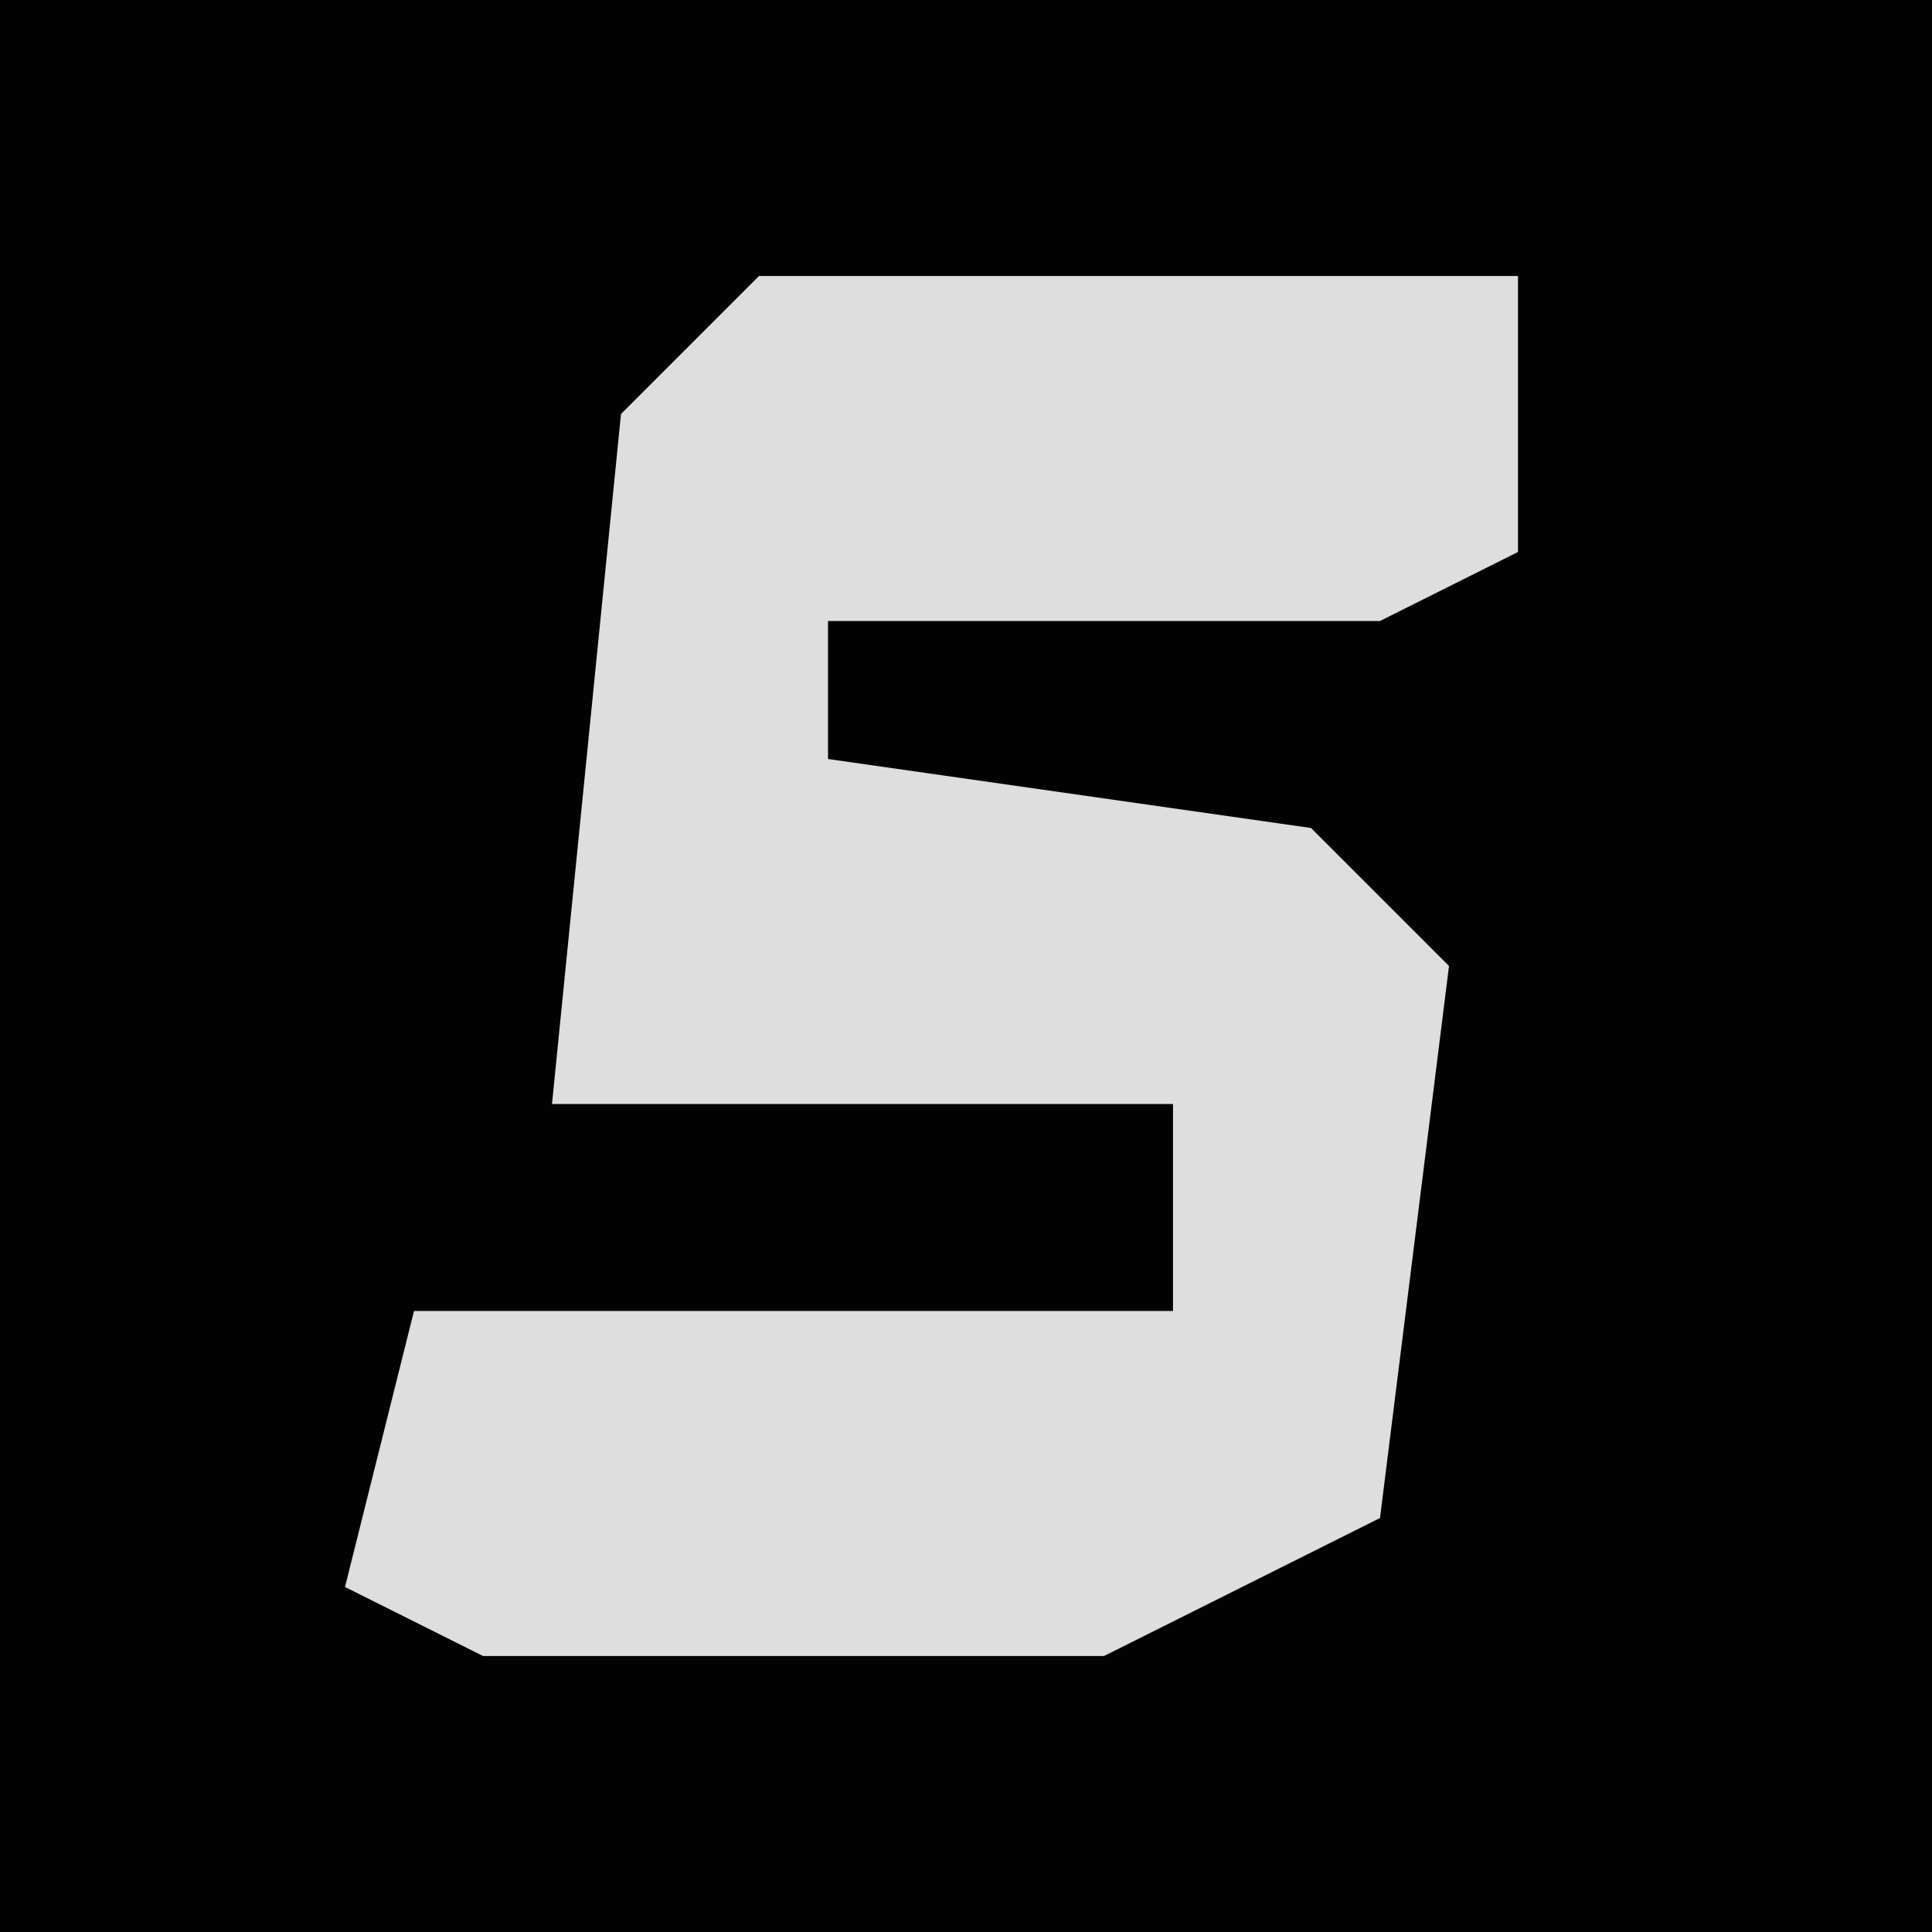 <?xml version="1.0" encoding="UTF-8"?>
<svg version="1.1" xmlns="http://www.w3.org/2000/svg" width="28" height="28">
<path d="M0,0 L28,0 L28,28 L0,28 Z " fill="#020202" transform="translate(0,0)"/>
<path d="M0,0 L11,0 L11,4 L9,5 L1,5 L1,7 L8,8 L10,10 L9,18 L5,20 L-4,20 L-6,19 L-5,15 L6,15 L6,12 L-3,12 L-2,2 Z " fill="#DEDEDE" transform="translate(11,4)"/>
</svg>
